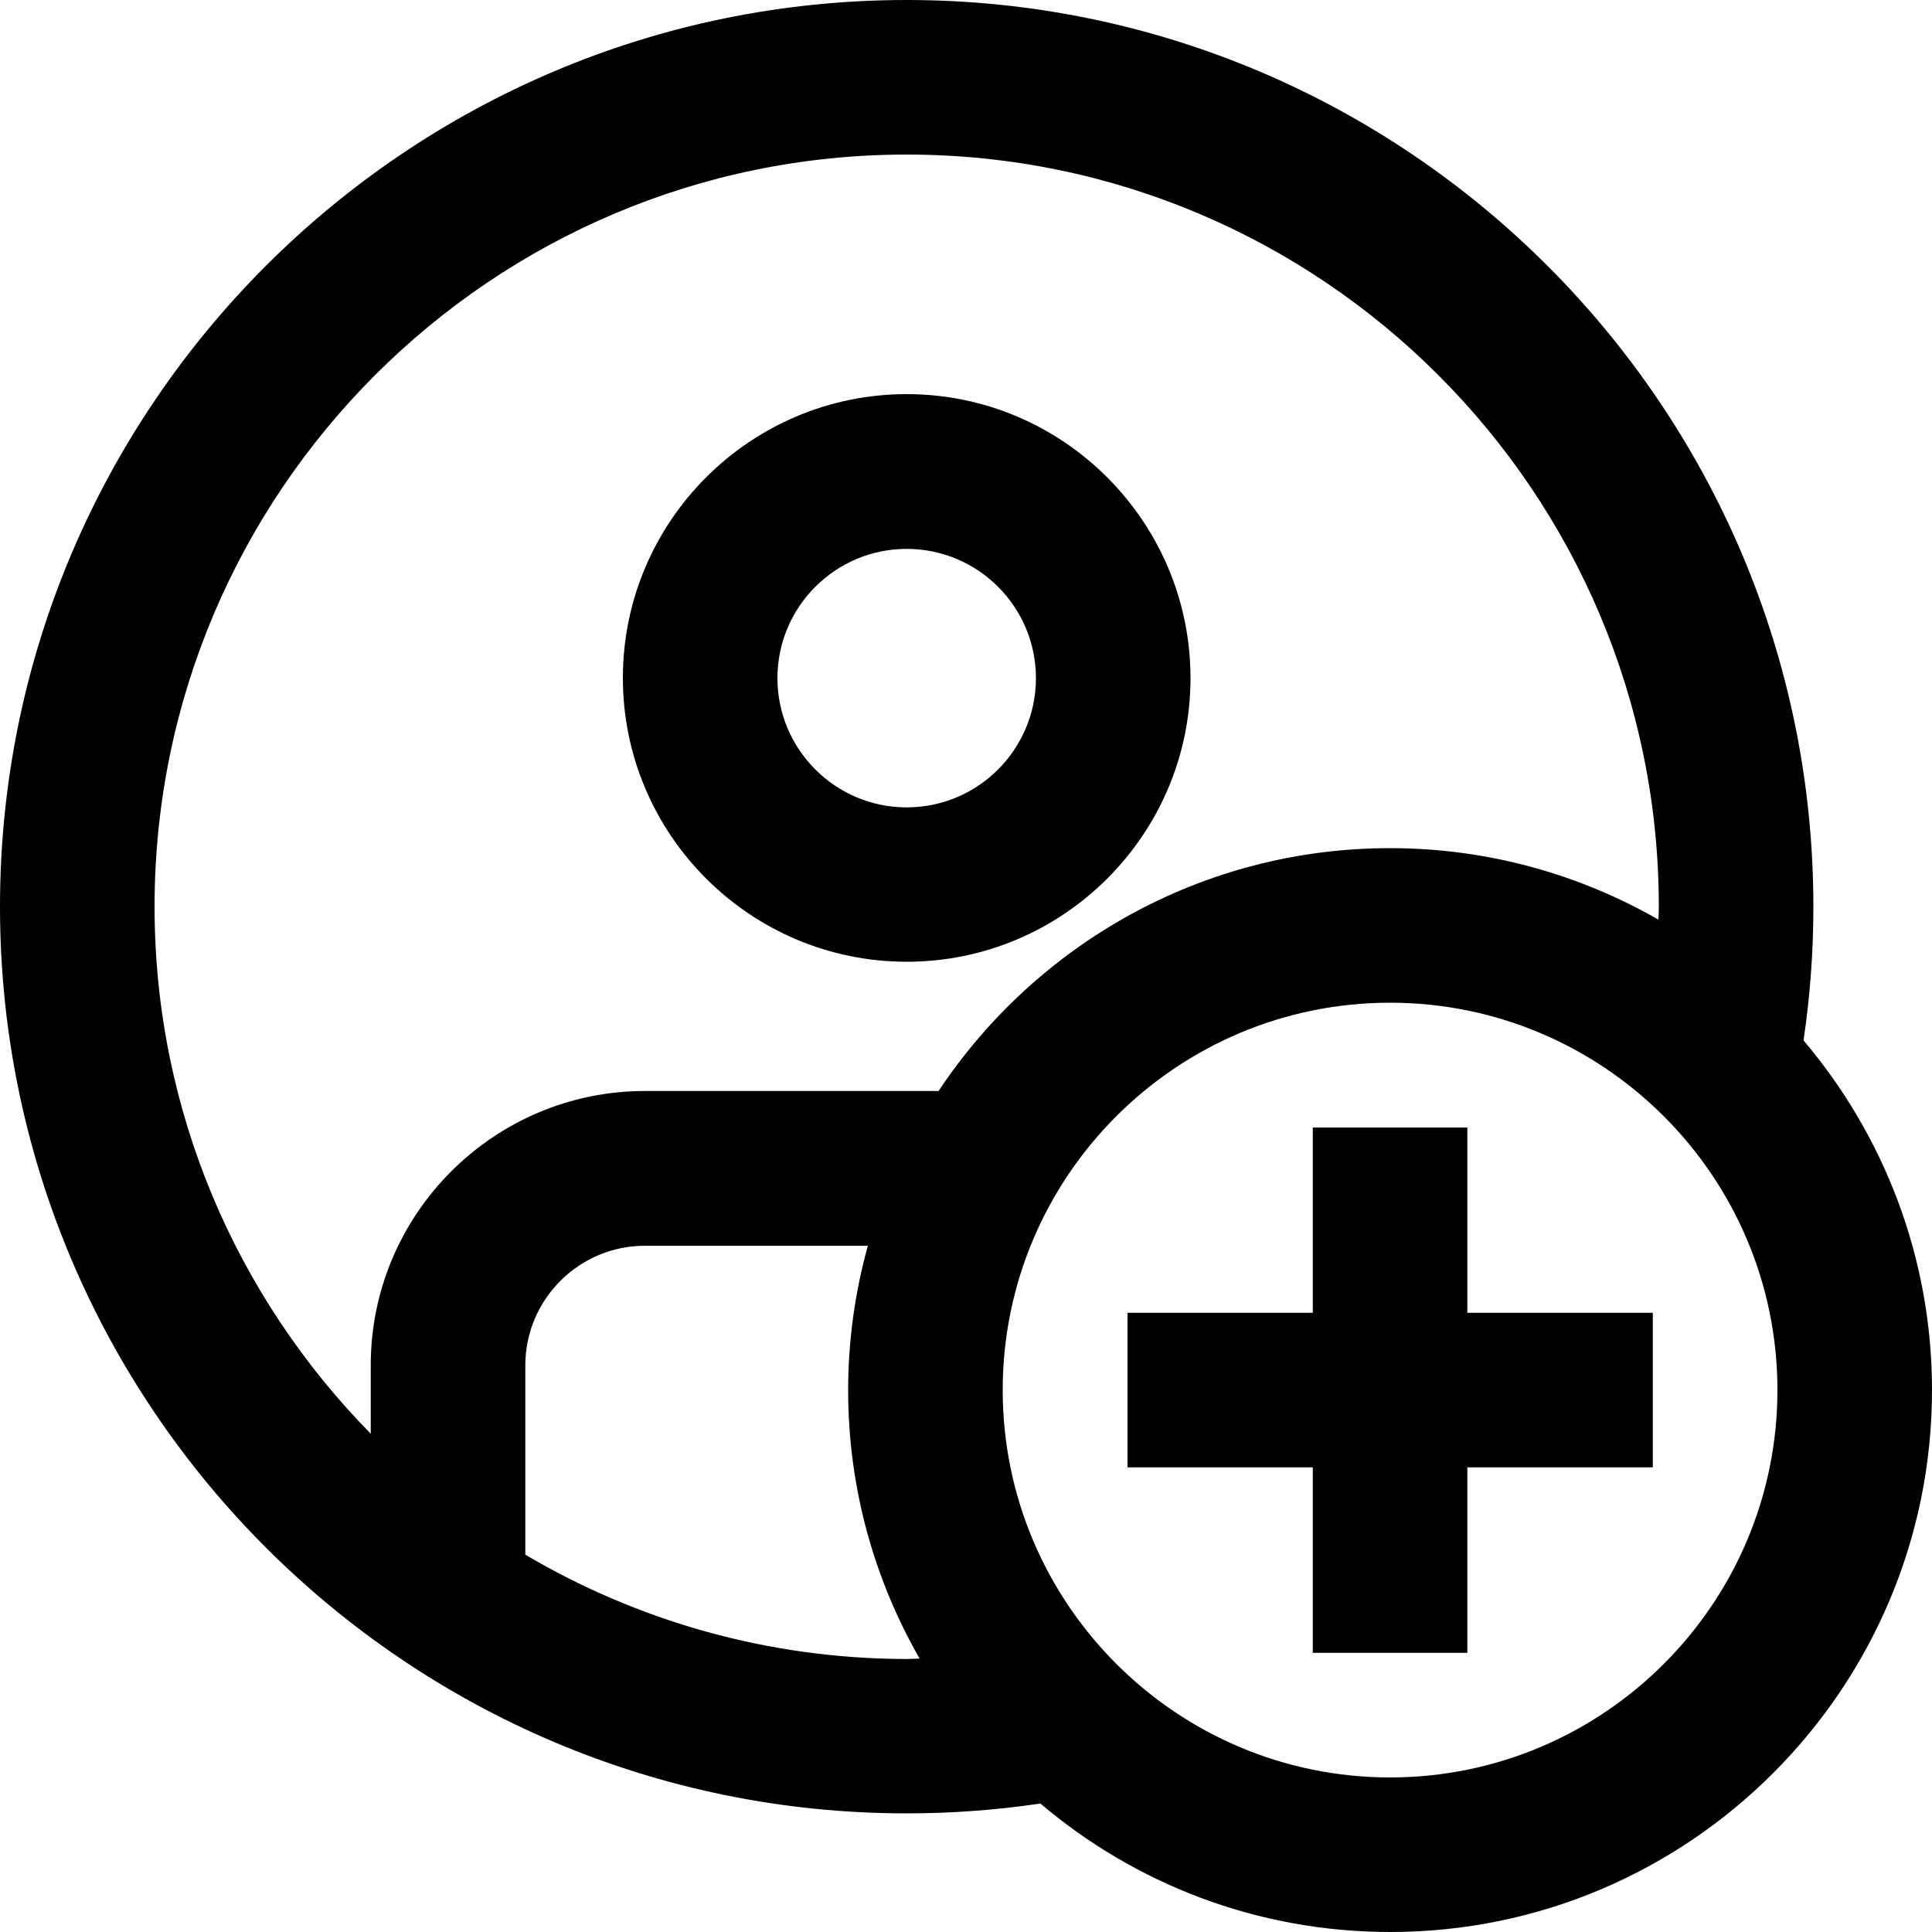 <?xml version="1.0" encoding="utf-8"?>
<!-- Generator: Adobe Illustrator 25.0.1, SVG Export Plug-In . SVG Version: 6.00 Build 0)  -->
<svg version="1.1" id="Capa_1" xmlns="http://www.w3.org/2000/svg" xmlns:xlink="http://www.w3.org/1999/xlink" x="0px" y="0px"
	 viewBox="0 0 100 100" style="enable-background:new 0 0 100 100;" xml:space="preserve">
<g>
</g>
<g>
</g>
<g>
</g>
<g>
</g>
<g>
	<path d="M46.93,49.78c-8.1,0-14.69-6.59-14.69-14.69c0-8.1,6.59-14.69,14.69-14.69S61.62,27,61.62,35.1
		C61.62,43.19,55.03,49.78,46.93,49.78z M46.93,28.41c-3.69,0-6.69,3-6.69,6.69s3,6.69,6.69,6.69s6.69-3,6.69-6.69
		S50.62,28.41,46.93,28.41z"/>
</g>
<path d="M93.35,53.85c0.34-2.28,0.51-4.6,0.51-6.92C93.86,21.05,72.81,0,46.93,0C21.05,0,0,21.05,0,46.93
	c0,25.88,21.05,46.93,46.93,46.93c2.32,0,4.63-0.17,6.92-0.51c4.89,4.15,11.21,6.65,18.11,6.65C87.42,100,100,87.42,100,71.95
	C100,65.06,97.49,58.74,93.35,53.85z M19.19,70.66v3.55C12.28,67.18,8,57.55,8,46.93C8,25.46,25.46,8,46.93,8
	c21.47,0,38.93,17.46,38.93,38.93c0,0.22-0.01,0.45-0.02,0.67c-4.1-2.35-8.84-3.7-13.89-3.7c-9.75,0-18.34,5-23.37,12.57h-15.2
	C25.56,56.47,19.19,62.84,19.19,70.66z M27.19,80.47v-9.8c0-3.41,2.78-6.19,6.19-6.19h11.54c-0.66,2.38-1.02,4.89-1.02,7.48
	c0,5.05,1.35,9.79,3.7,13.89c-0.22,0-0.45,0.02-0.67,0.02C39.73,85.86,32.99,83.89,27.19,80.47z M71.95,92
	c-11.05,0-20.05-8.99-20.05-20.05s8.99-20.05,20.05-20.05S92,60.9,92,71.95S83.01,92,71.95,92z"/>
<polygon points="85.55,67.95 75.95,67.95 75.95,58.36 67.95,58.36 67.95,67.95 58.36,67.95 58.36,75.95 67.95,75.95 67.95,85.55 
	75.95,85.55 75.95,75.95 85.55,75.95 "/>
</svg>
